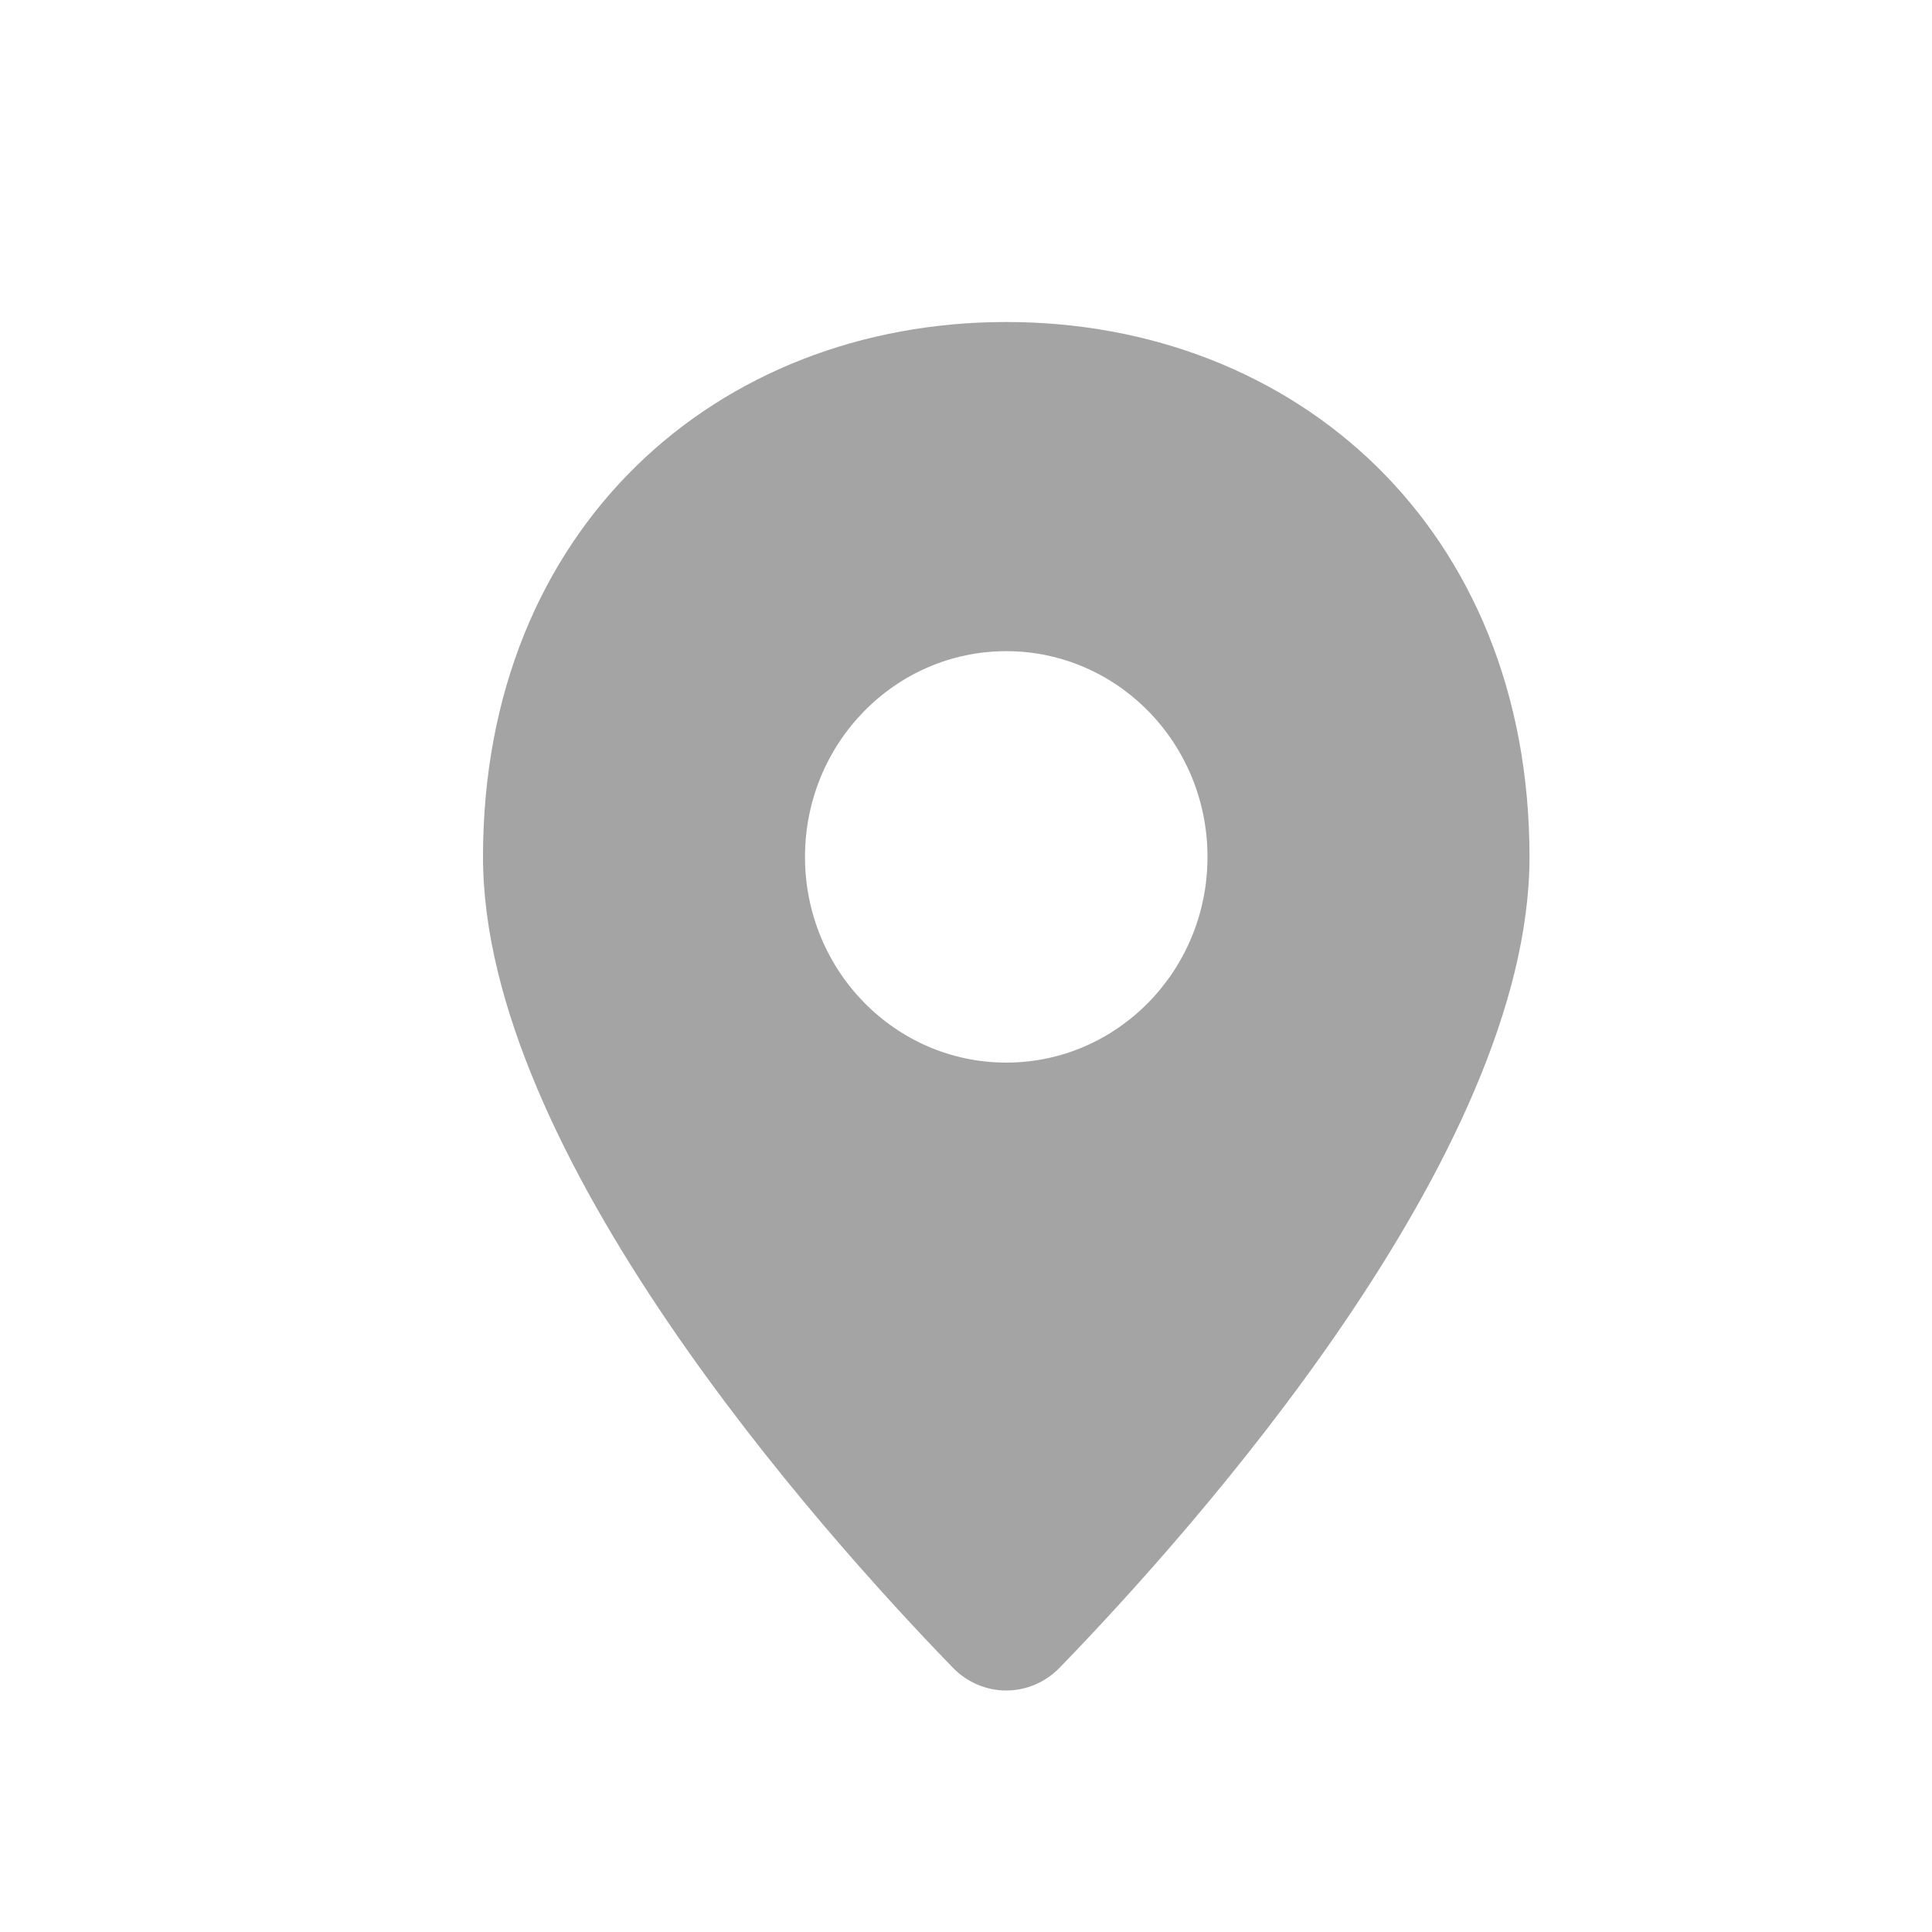 <svg width="24" height="24" viewBox="0 0 24 24" fill="none" xmlns="http://www.w3.org/2000/svg">
<path fill-rule="evenodd" clip-rule="evenodd" d="M13.165 20.715C14.822 19.006 19 14.333 19 10.645C19 6.556 16.09 4 12.5 4C8.91 4 6 6.556 6 10.645C6 14.333 10.178 19.006 11.835 20.715C12.204 21.095 12.796 21.095 13.165 20.715ZM12.5 13.2C13.881 13.2 15 12.056 15 10.645C15 9.233 13.881 8.089 12.5 8.089C11.119 8.089 10 9.233 10 10.645C10 12.056 11.119 13.2 12.5 13.2Z" fill="#A4A4A4"/>
</svg>
